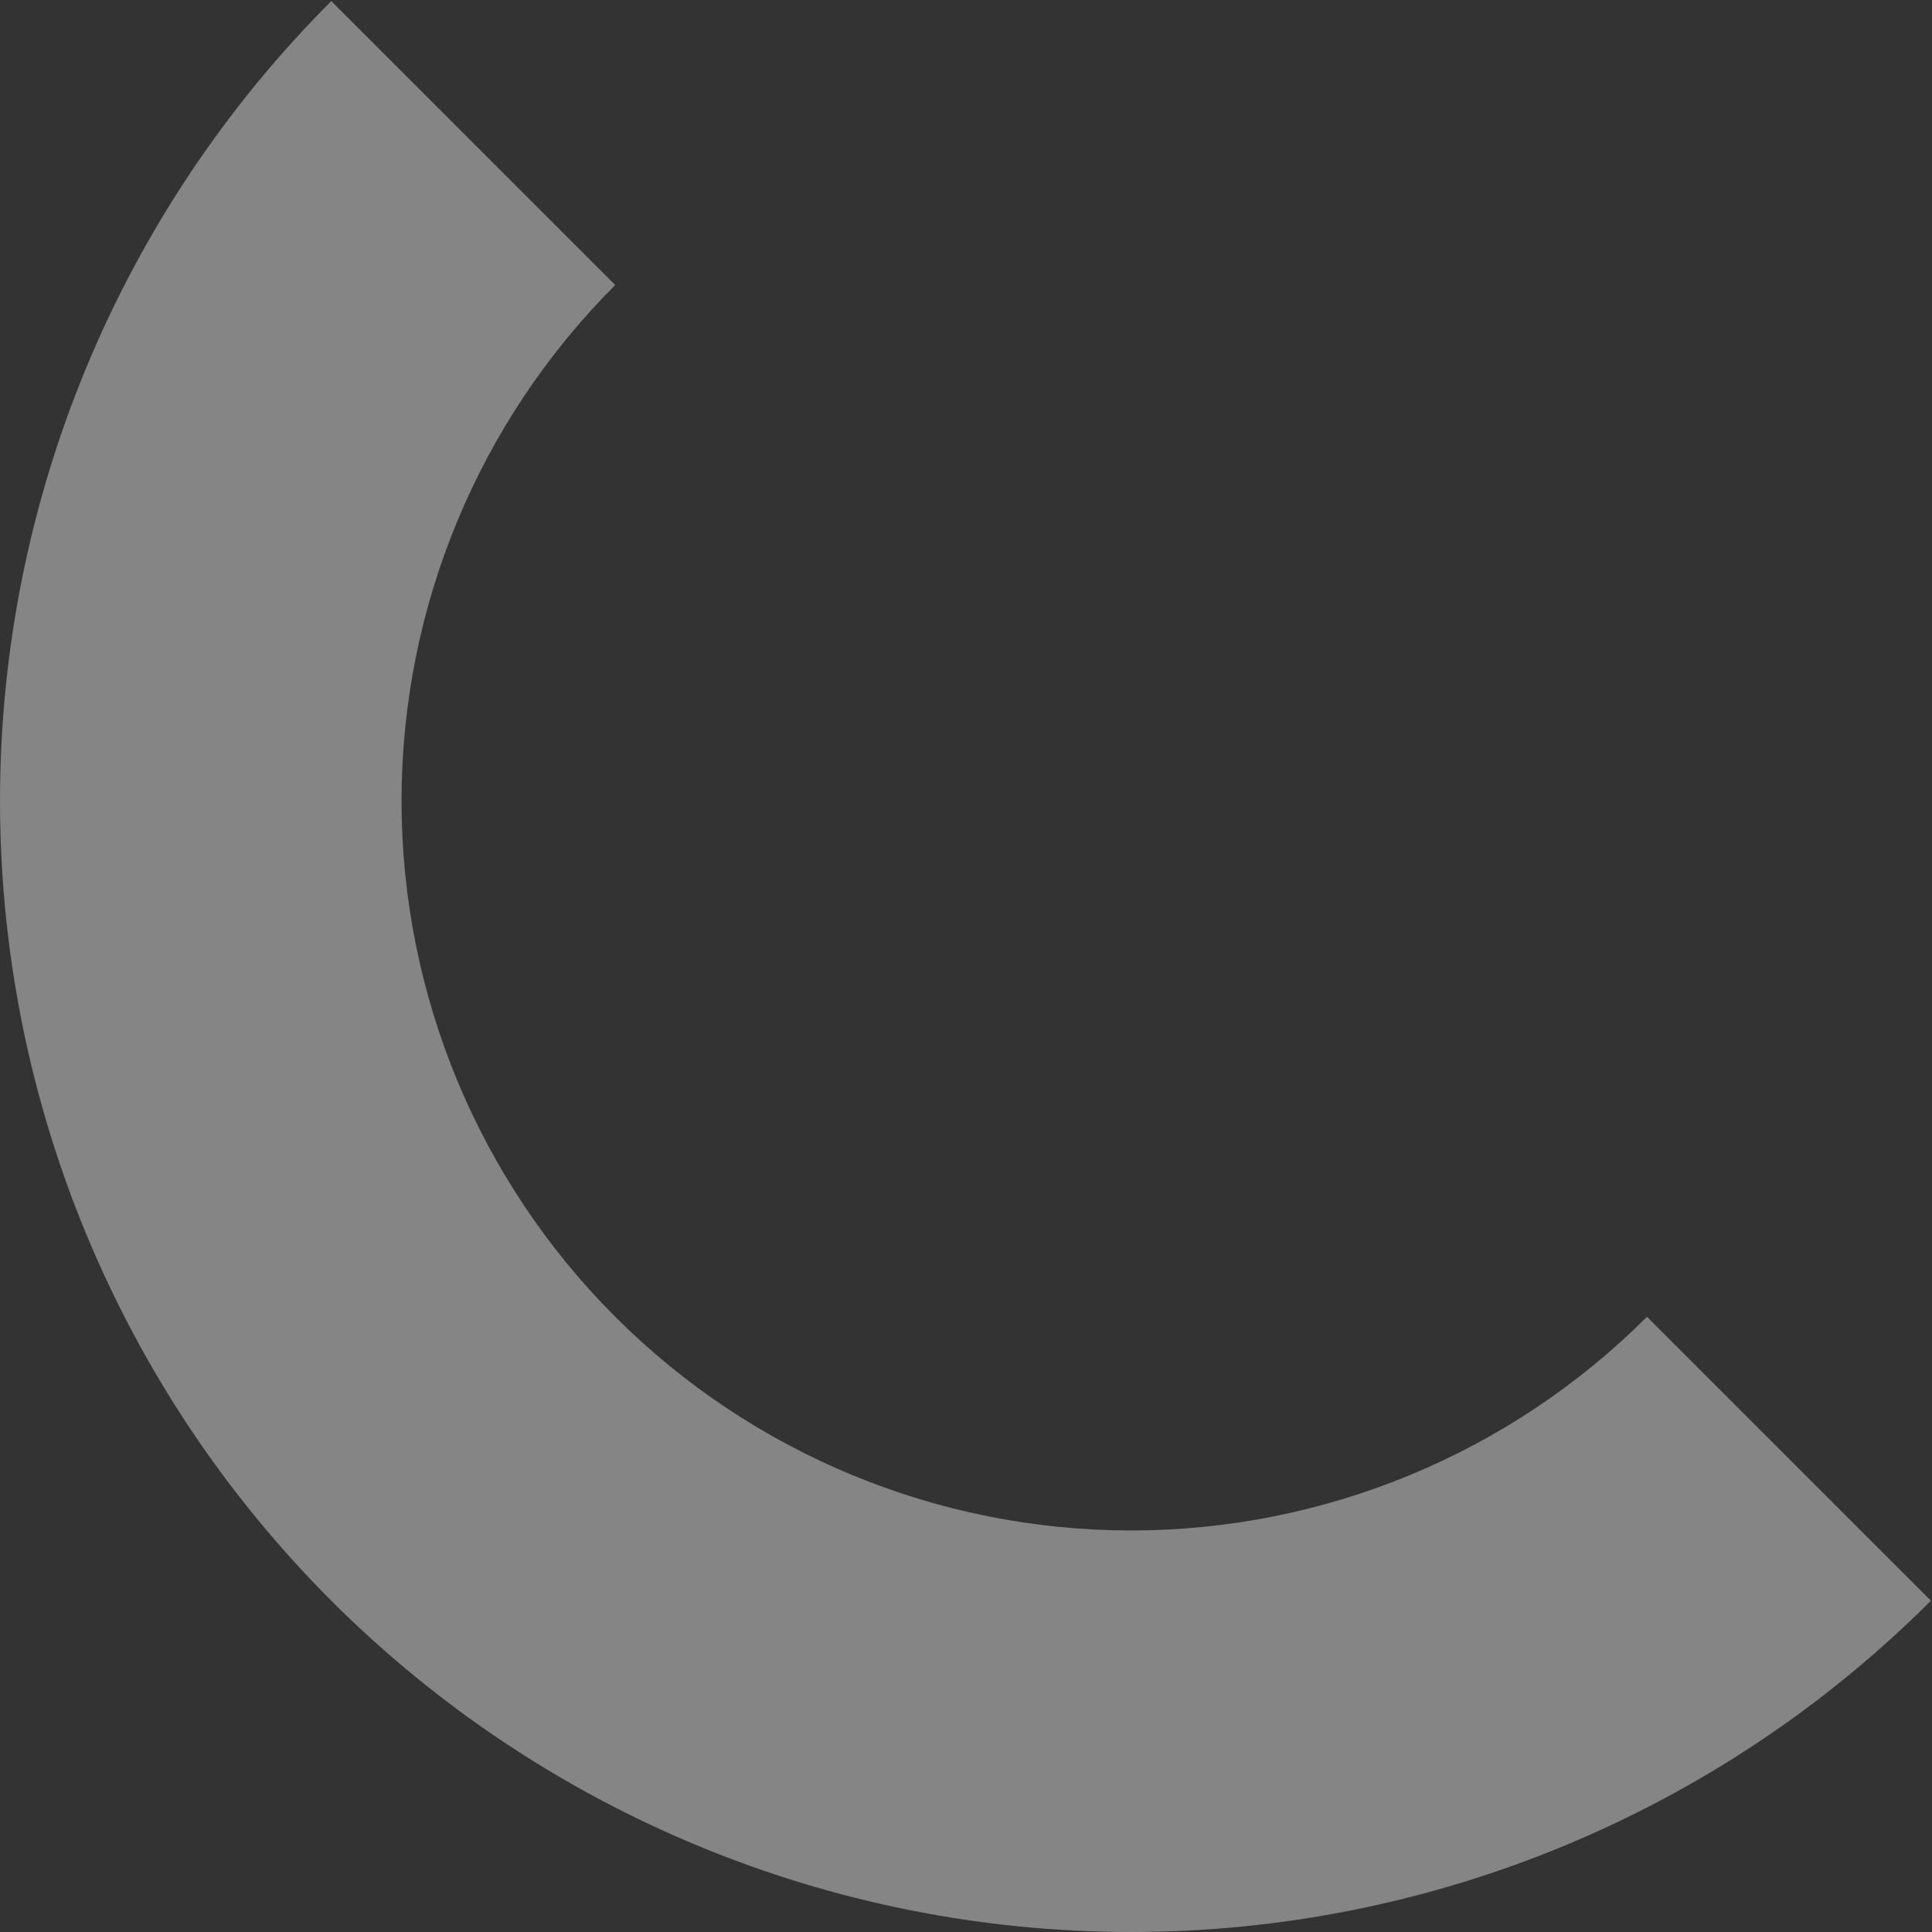<svg width="392" height="392" viewBox="0 0 392 392" fill="none" xmlns="http://www.w3.org/2000/svg">
<rect x="0" y="0" width="392" height="392" fill="#333333" stroke="none"/>
<path opacity="0.4" d="M67.219 0.219C24.179 43.259 -1.93476e-06 101.633 0 162.5C1.93476e-06 223.367 24.179 281.741 67.219 324.781C110.259 367.821 168.633 392 229.5 392C290.367 392 348.741 367.821 391.781 324.781L334.172 267.172C306.412 294.933 268.76 310.529 229.5 310.529C190.24 310.529 152.588 294.933 124.828 267.172C97.067 239.412 81.471 201.76 81.471 162.5C81.471 123.24 97.067 85.588 124.828 57.828L67.219 0.219Z" fill="white"/>
</svg>
